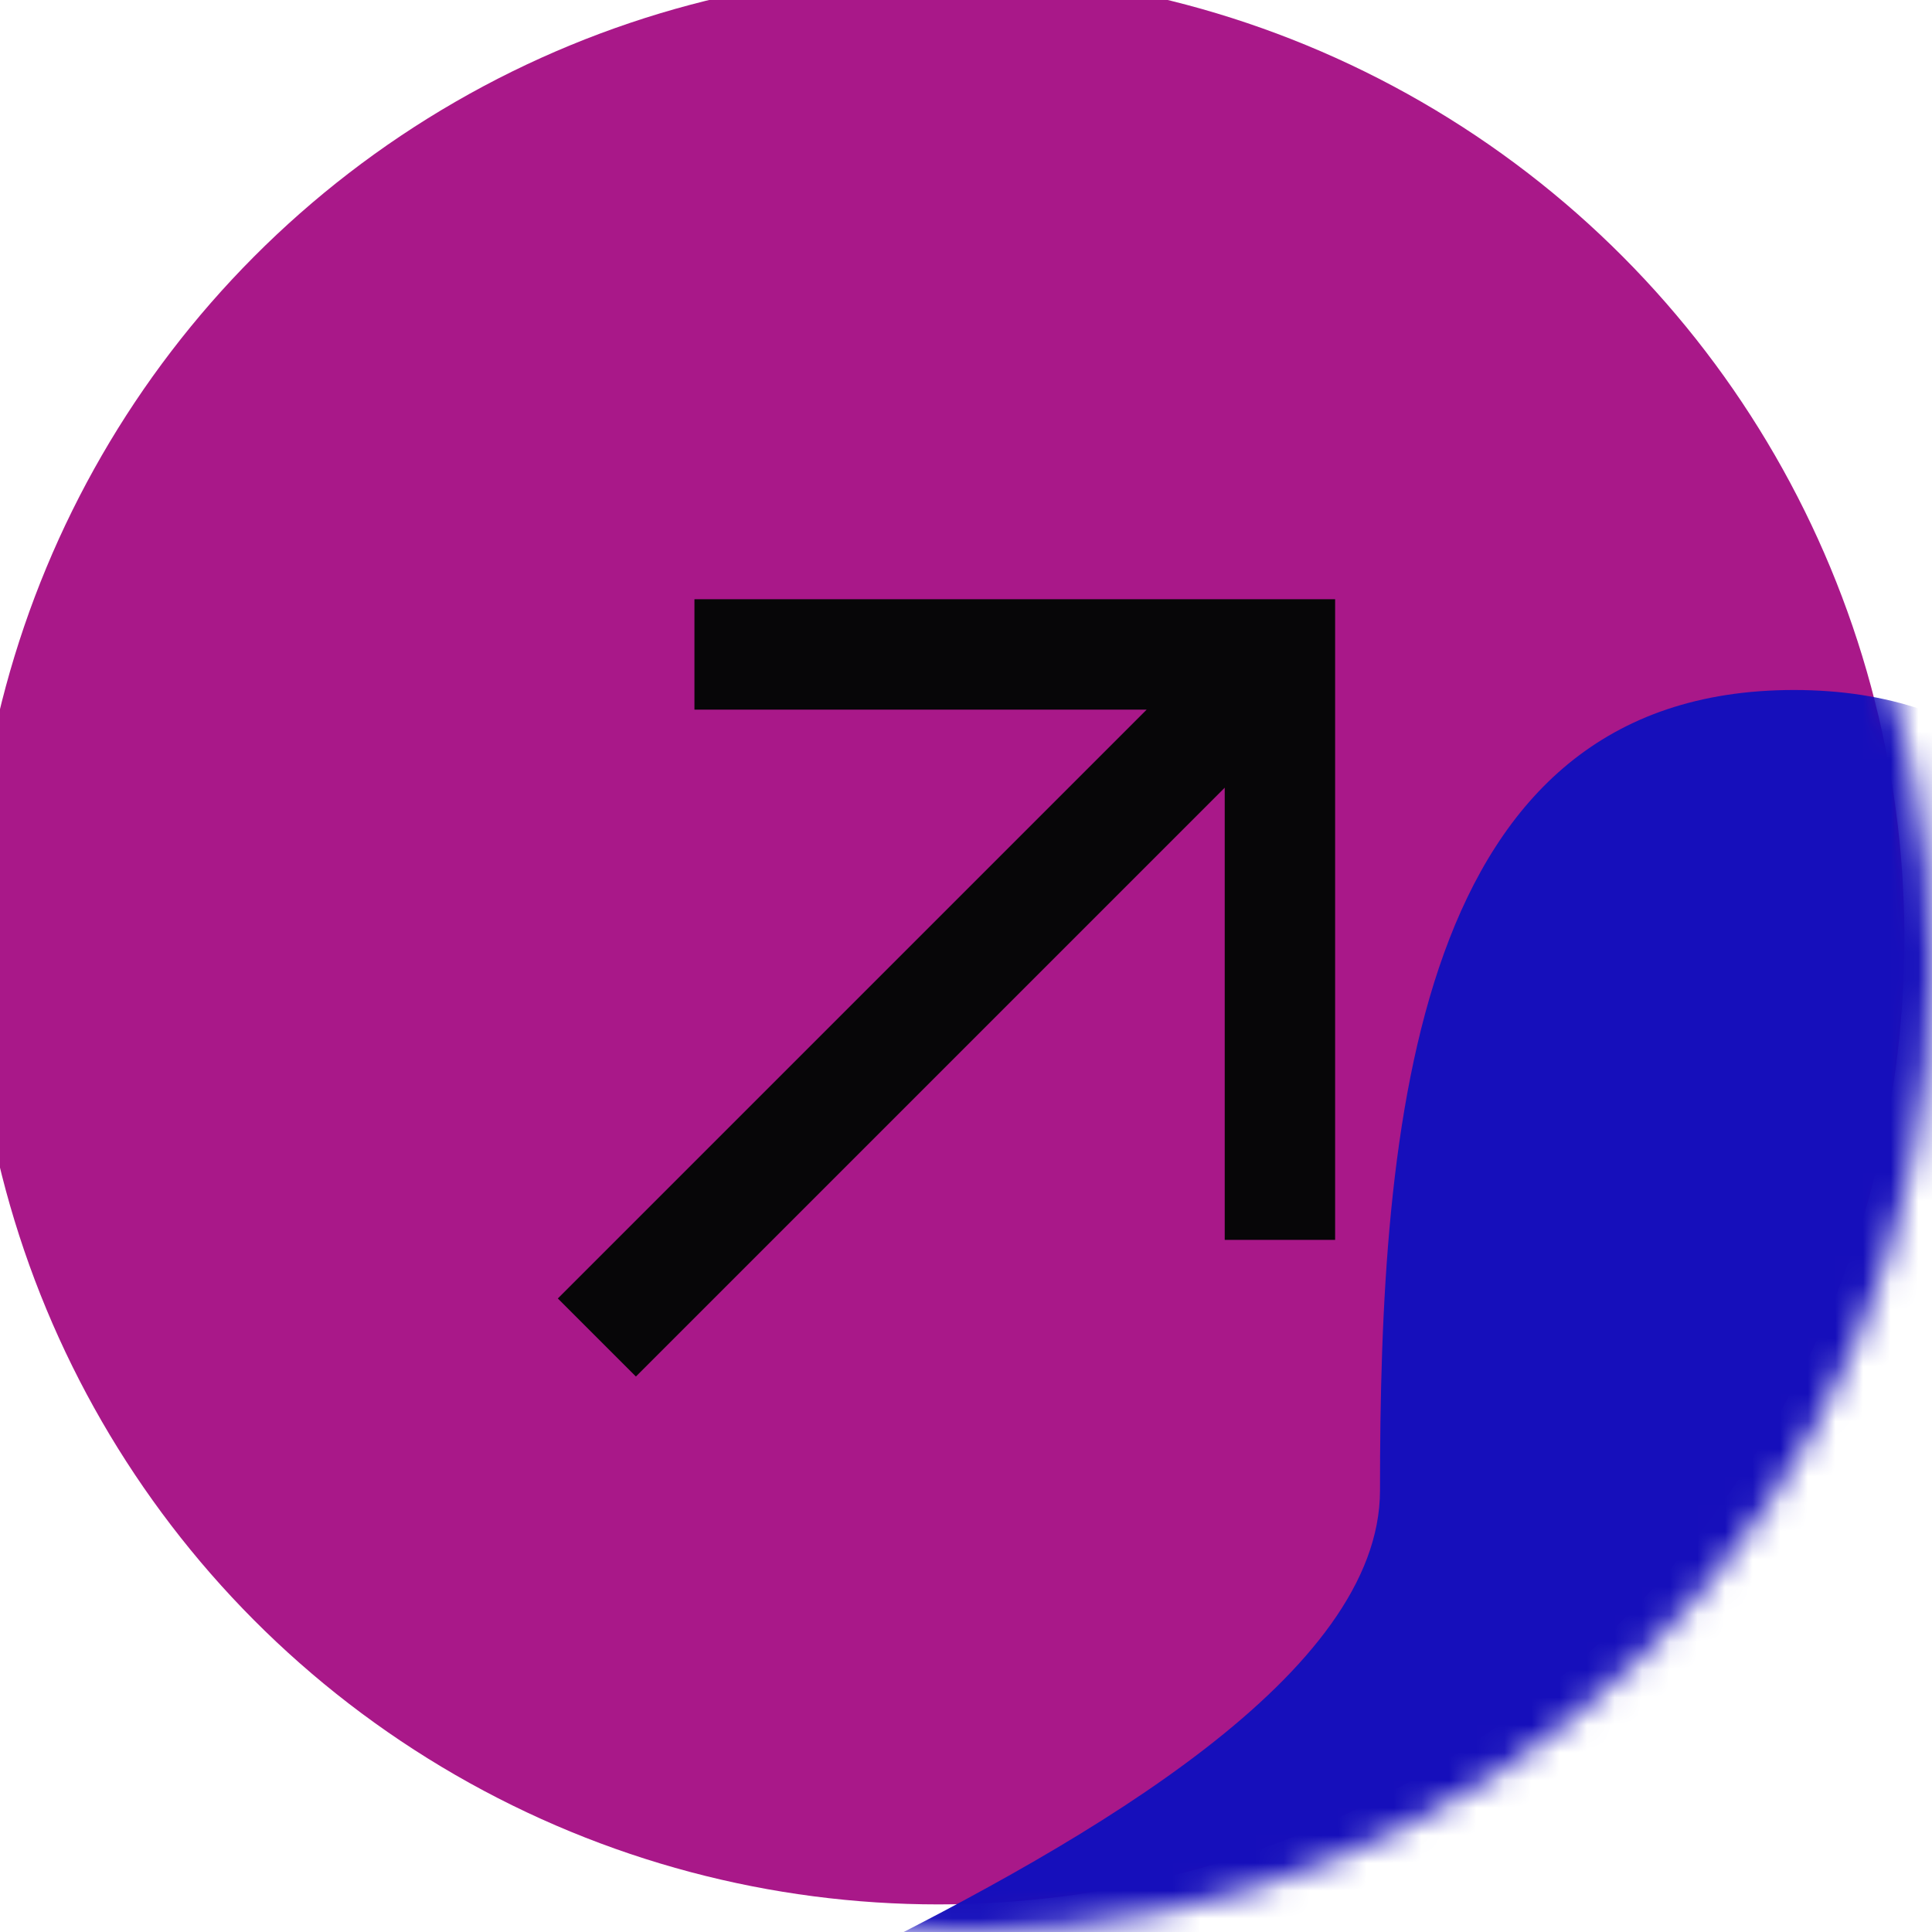 <svg width="70" height="70" viewBox="0 0 70 70" fill="none" xmlns="http://www.w3.org/2000/svg">
<g filter="url(#filter0_ii_544_1616)">
<circle cx="35" cy="35" r="35" fill="#A91889"/>
</g>
<mask id="mask0_544_1616" style="mask-type:alpha" maskUnits="userSpaceOnUse" x="0" y="0" width="70" height="70">
<circle cx="35" cy="35" r="35" fill="#A91889"/>
</mask>
<g mask="url(#mask0_544_1616)">
<g filter="url(#filter1_f_544_1616)">
<path d="M80 54C80 67.255 35.807 78 22 78C8.193 78 50 67.255 50 54C50 40.745 51.193 25 65 25C78.807 25 80 40.745 80 54Z" fill="#160FBB"/>
</g>
</g>
<path fill-rule="evenodd" clip-rule="evenodd" d="M48.374 23.711L48.374 21.711L46.374 21.711L25.161 21.711L25.161 25.711L41.546 25.711L20.211 47.046L23.04 49.874L44.374 28.54L44.374 44.924L48.374 44.924L48.374 23.711Z" fill="#070608"/>
<defs>
<filter id="filter0_ii_544_1616" x="-2" y="-2" width="73" height="73" filterUnits="userSpaceOnUse" color-interpolation-filters="sRGB">
<feFlood flood-opacity="0" result="BackgroundImageFix"/>
<feBlend mode="normal" in="SourceGraphic" in2="BackgroundImageFix" result="shape"/>
<feColorMatrix in="SourceAlpha" type="matrix" values="0 0 0 0 0 0 0 0 0 0 0 0 0 0 0 0 0 0 127 0" result="hardAlpha"/>
<feOffset dx="1" dy="1"/>
<feGaussianBlur stdDeviation="2.5"/>
<feComposite in2="hardAlpha" operator="arithmetic" k2="-1" k3="1"/>
<feColorMatrix type="matrix" values="0 0 0 0 0.881 0 0 0 0 0.201 0 0 0 0 0.795 0 0 0 1 0"/>
<feBlend mode="normal" in2="shape" result="effect1_innerShadow_544_1616"/>
<feColorMatrix in="SourceAlpha" type="matrix" values="0 0 0 0 0 0 0 0 0 0 0 0 0 0 0 0 0 0 127 0" result="hardAlpha"/>
<feOffset dx="-2" dy="-2"/>
<feGaussianBlur stdDeviation="1"/>
<feComposite in2="hardAlpha" operator="arithmetic" k2="-1" k3="1"/>
<feColorMatrix type="matrix" values="0 0 0 0 0.051 0 0 0 0 0.027 0 0 0 0 0.596 0 0 0 0.5 0"/>
<feBlend mode="normal" in2="effect1_innerShadow_544_1616" result="effect2_innerShadow_544_1616"/>
</filter>
<filter id="filter1_f_544_1616" x="-0.797" y="5" width="100.797" height="93" filterUnits="userSpaceOnUse" color-interpolation-filters="sRGB">
<feFlood flood-opacity="0" result="BackgroundImageFix"/>
<feBlend mode="normal" in="SourceGraphic" in2="BackgroundImageFix" result="shape"/>
<feGaussianBlur stdDeviation="10" result="effect1_foregroundBlur_544_1616"/>
</filter>
</defs>
</svg>
